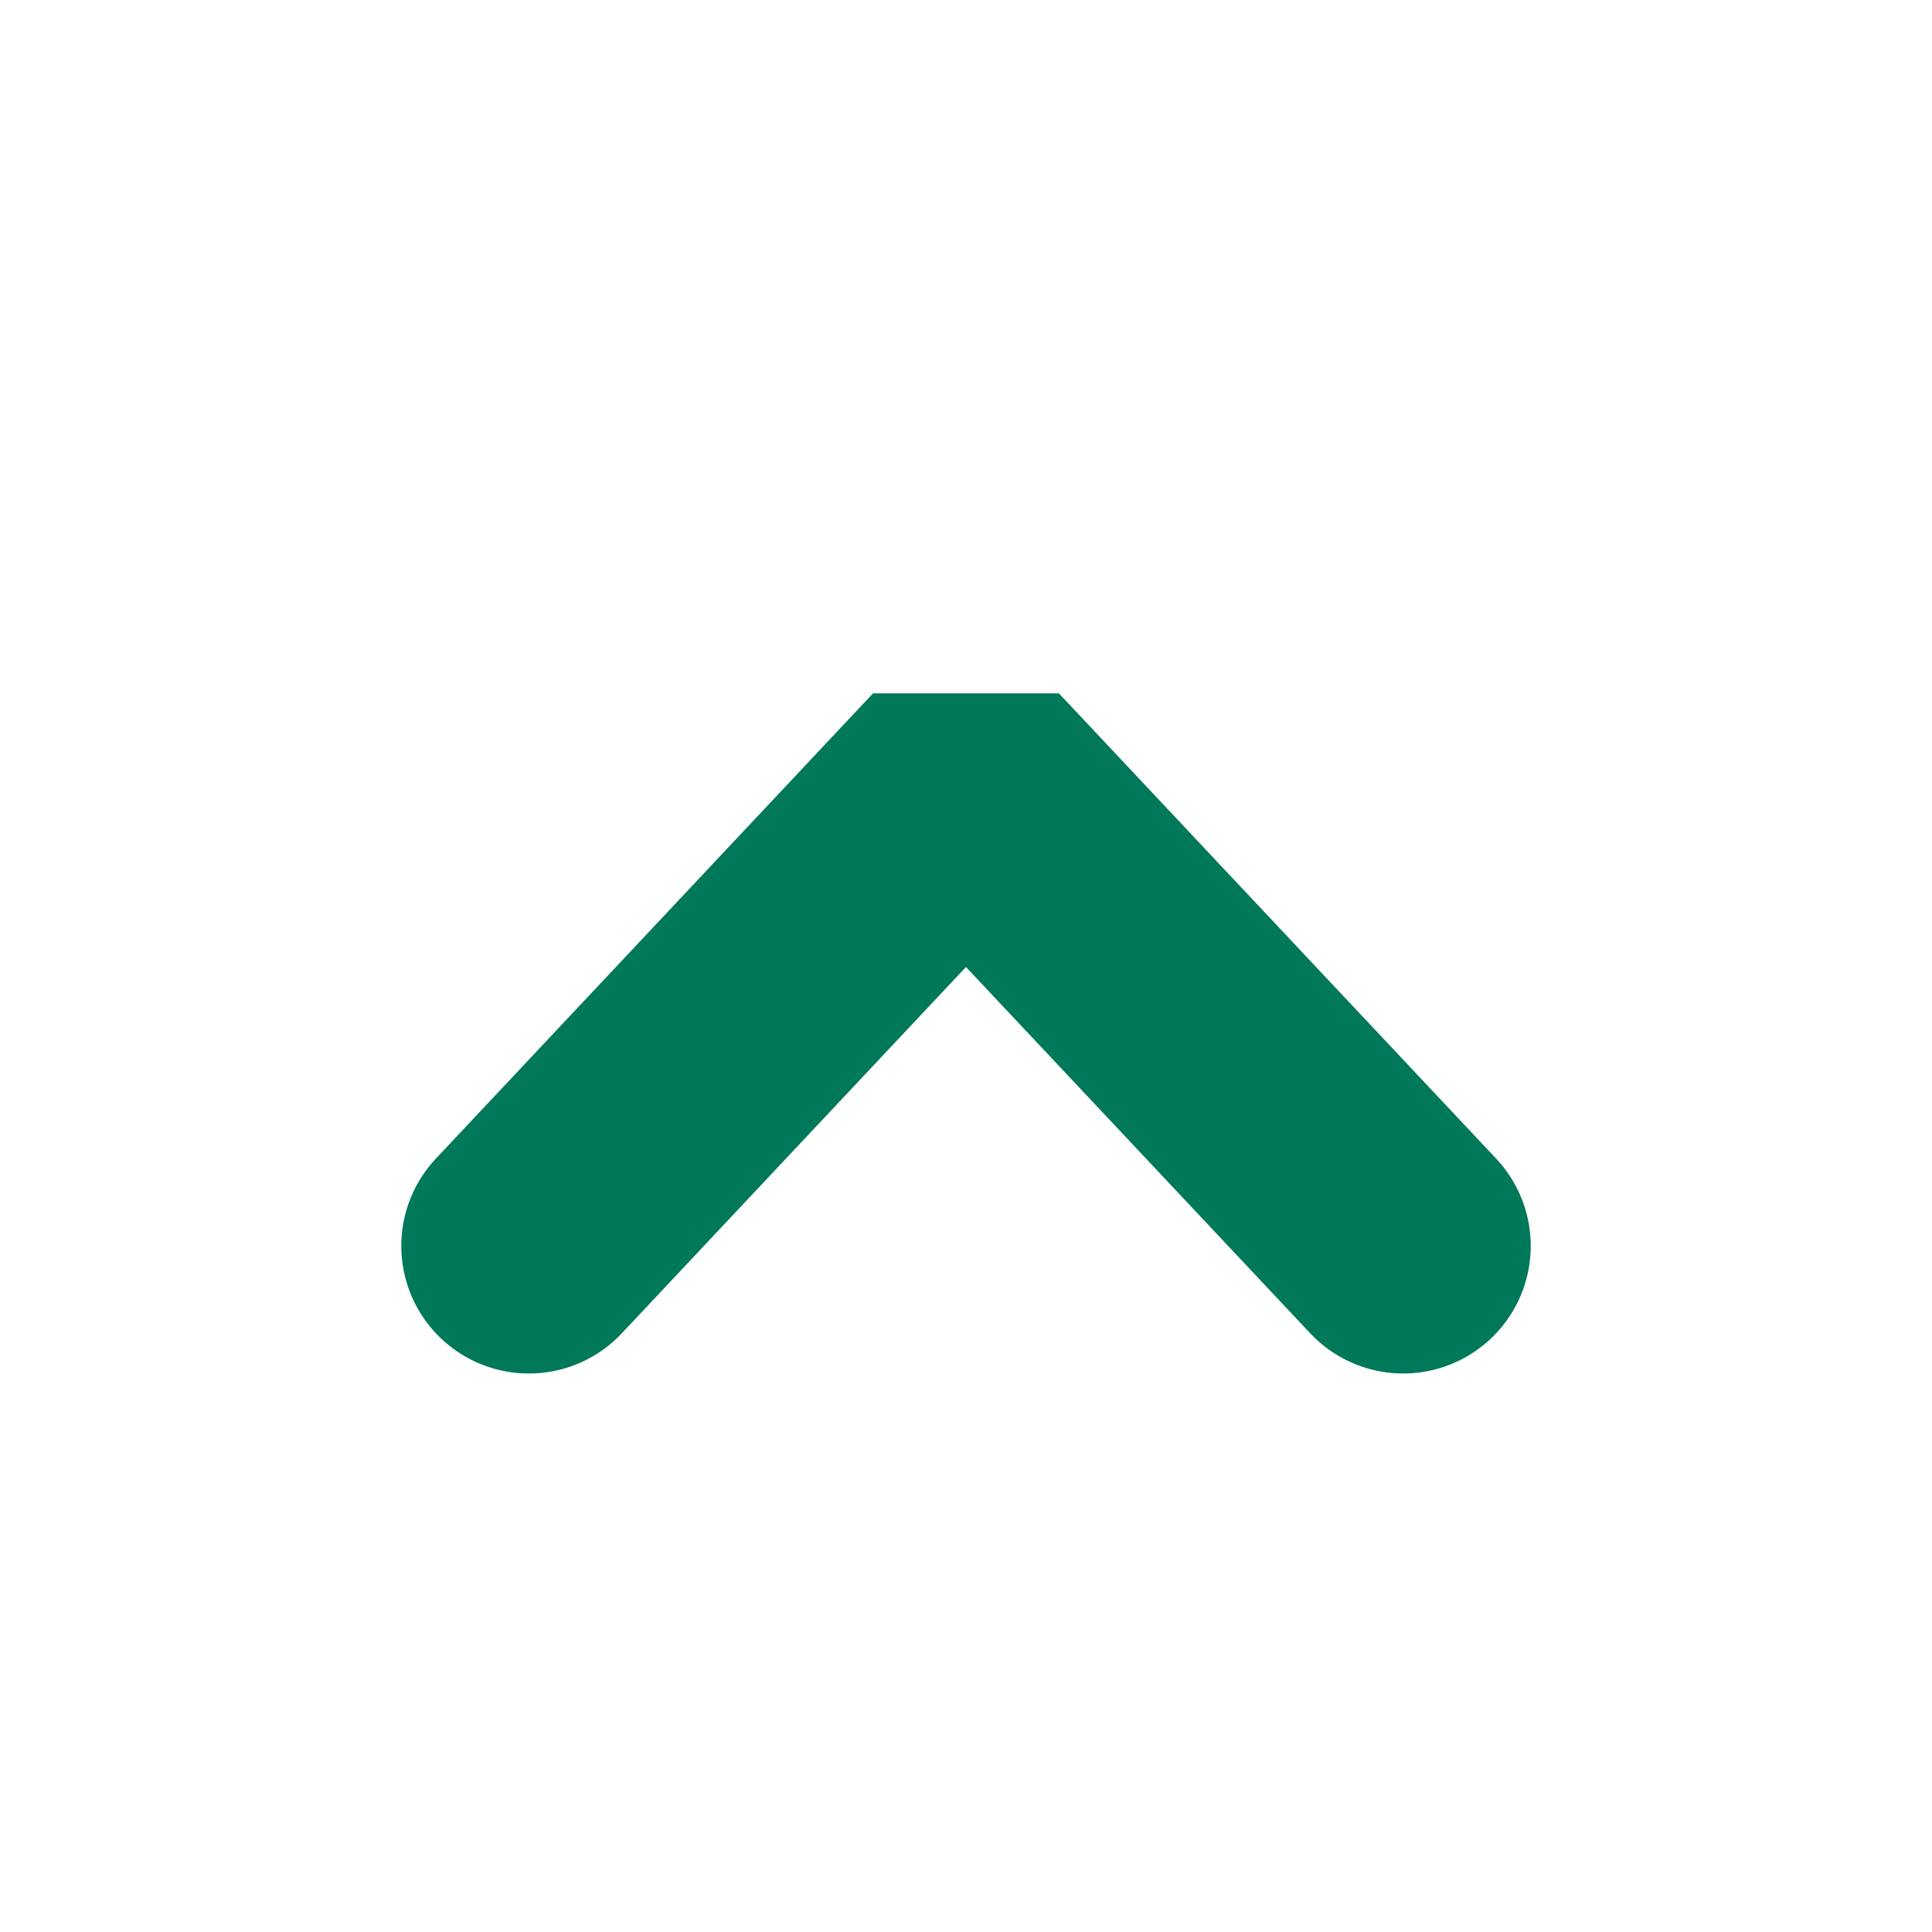 <?xml version="1.0" encoding="UTF-8" standalone="no"?>
<svg viewBox="0 0 50 50"
 xmlns="http://www.w3.org/2000/svg" xmlns:xlink="http://www.w3.org/1999/xlink"  version="1.2" baseProfile="tiny">
<title>Qt SVG Document</title>
<desc>Generated with Qt</desc>
<defs>
</defs>
<g fill="none" stroke="black" stroke-width="1" fill-rule="evenodd" stroke-linecap="square" stroke-linejoin="bevel" >

<g fill="#000000" fill-opacity="1" stroke="none" transform="matrix(2.5,0,0,2.5,37.949,45.495)"
font-family="Inconsolata" font-size="12" font-weight="400" font-style="normal" 
opacity="0" >
<rect x="-15.18" y="-18.198" width="20" height="20"/>
</g>

<g fill="none" stroke="none" transform="matrix(2.5,0,0,2.5,37.949,45.495)"
font-family="Inconsolata" font-size="12" font-weight="400" font-style="normal" 
>
<path vector-effect="none" fill-rule="nonzero" d="M-9.705,-5.3 L-5.18,-10.116 L-0.654,-5.3"/>
</g>

<g fill="none" stroke="#00785a" stroke-opacity="1" stroke-width="2.641" stroke-linecap="round" stroke-linejoin="miter" stroke-miterlimit="4" transform="matrix(2.5,0,0,2.5,37.949,45.495)"
font-family="Inconsolata" font-size="12" font-weight="400" font-style="normal" 
>
<path vector-effect="none" fill-rule="nonzero" d="M-9.705,-5.3 L-5.18,-10.116 L-0.654,-5.3"/>
</g>

<g fill="none" stroke="#000000" stroke-opacity="1" stroke-width="1" stroke-linecap="square" stroke-linejoin="bevel" transform="matrix(1,0,0,1,0,0)"
font-family="Inconsolata" font-size="12" font-weight="400" font-style="normal" 
>
</g>
</g>
</svg>
